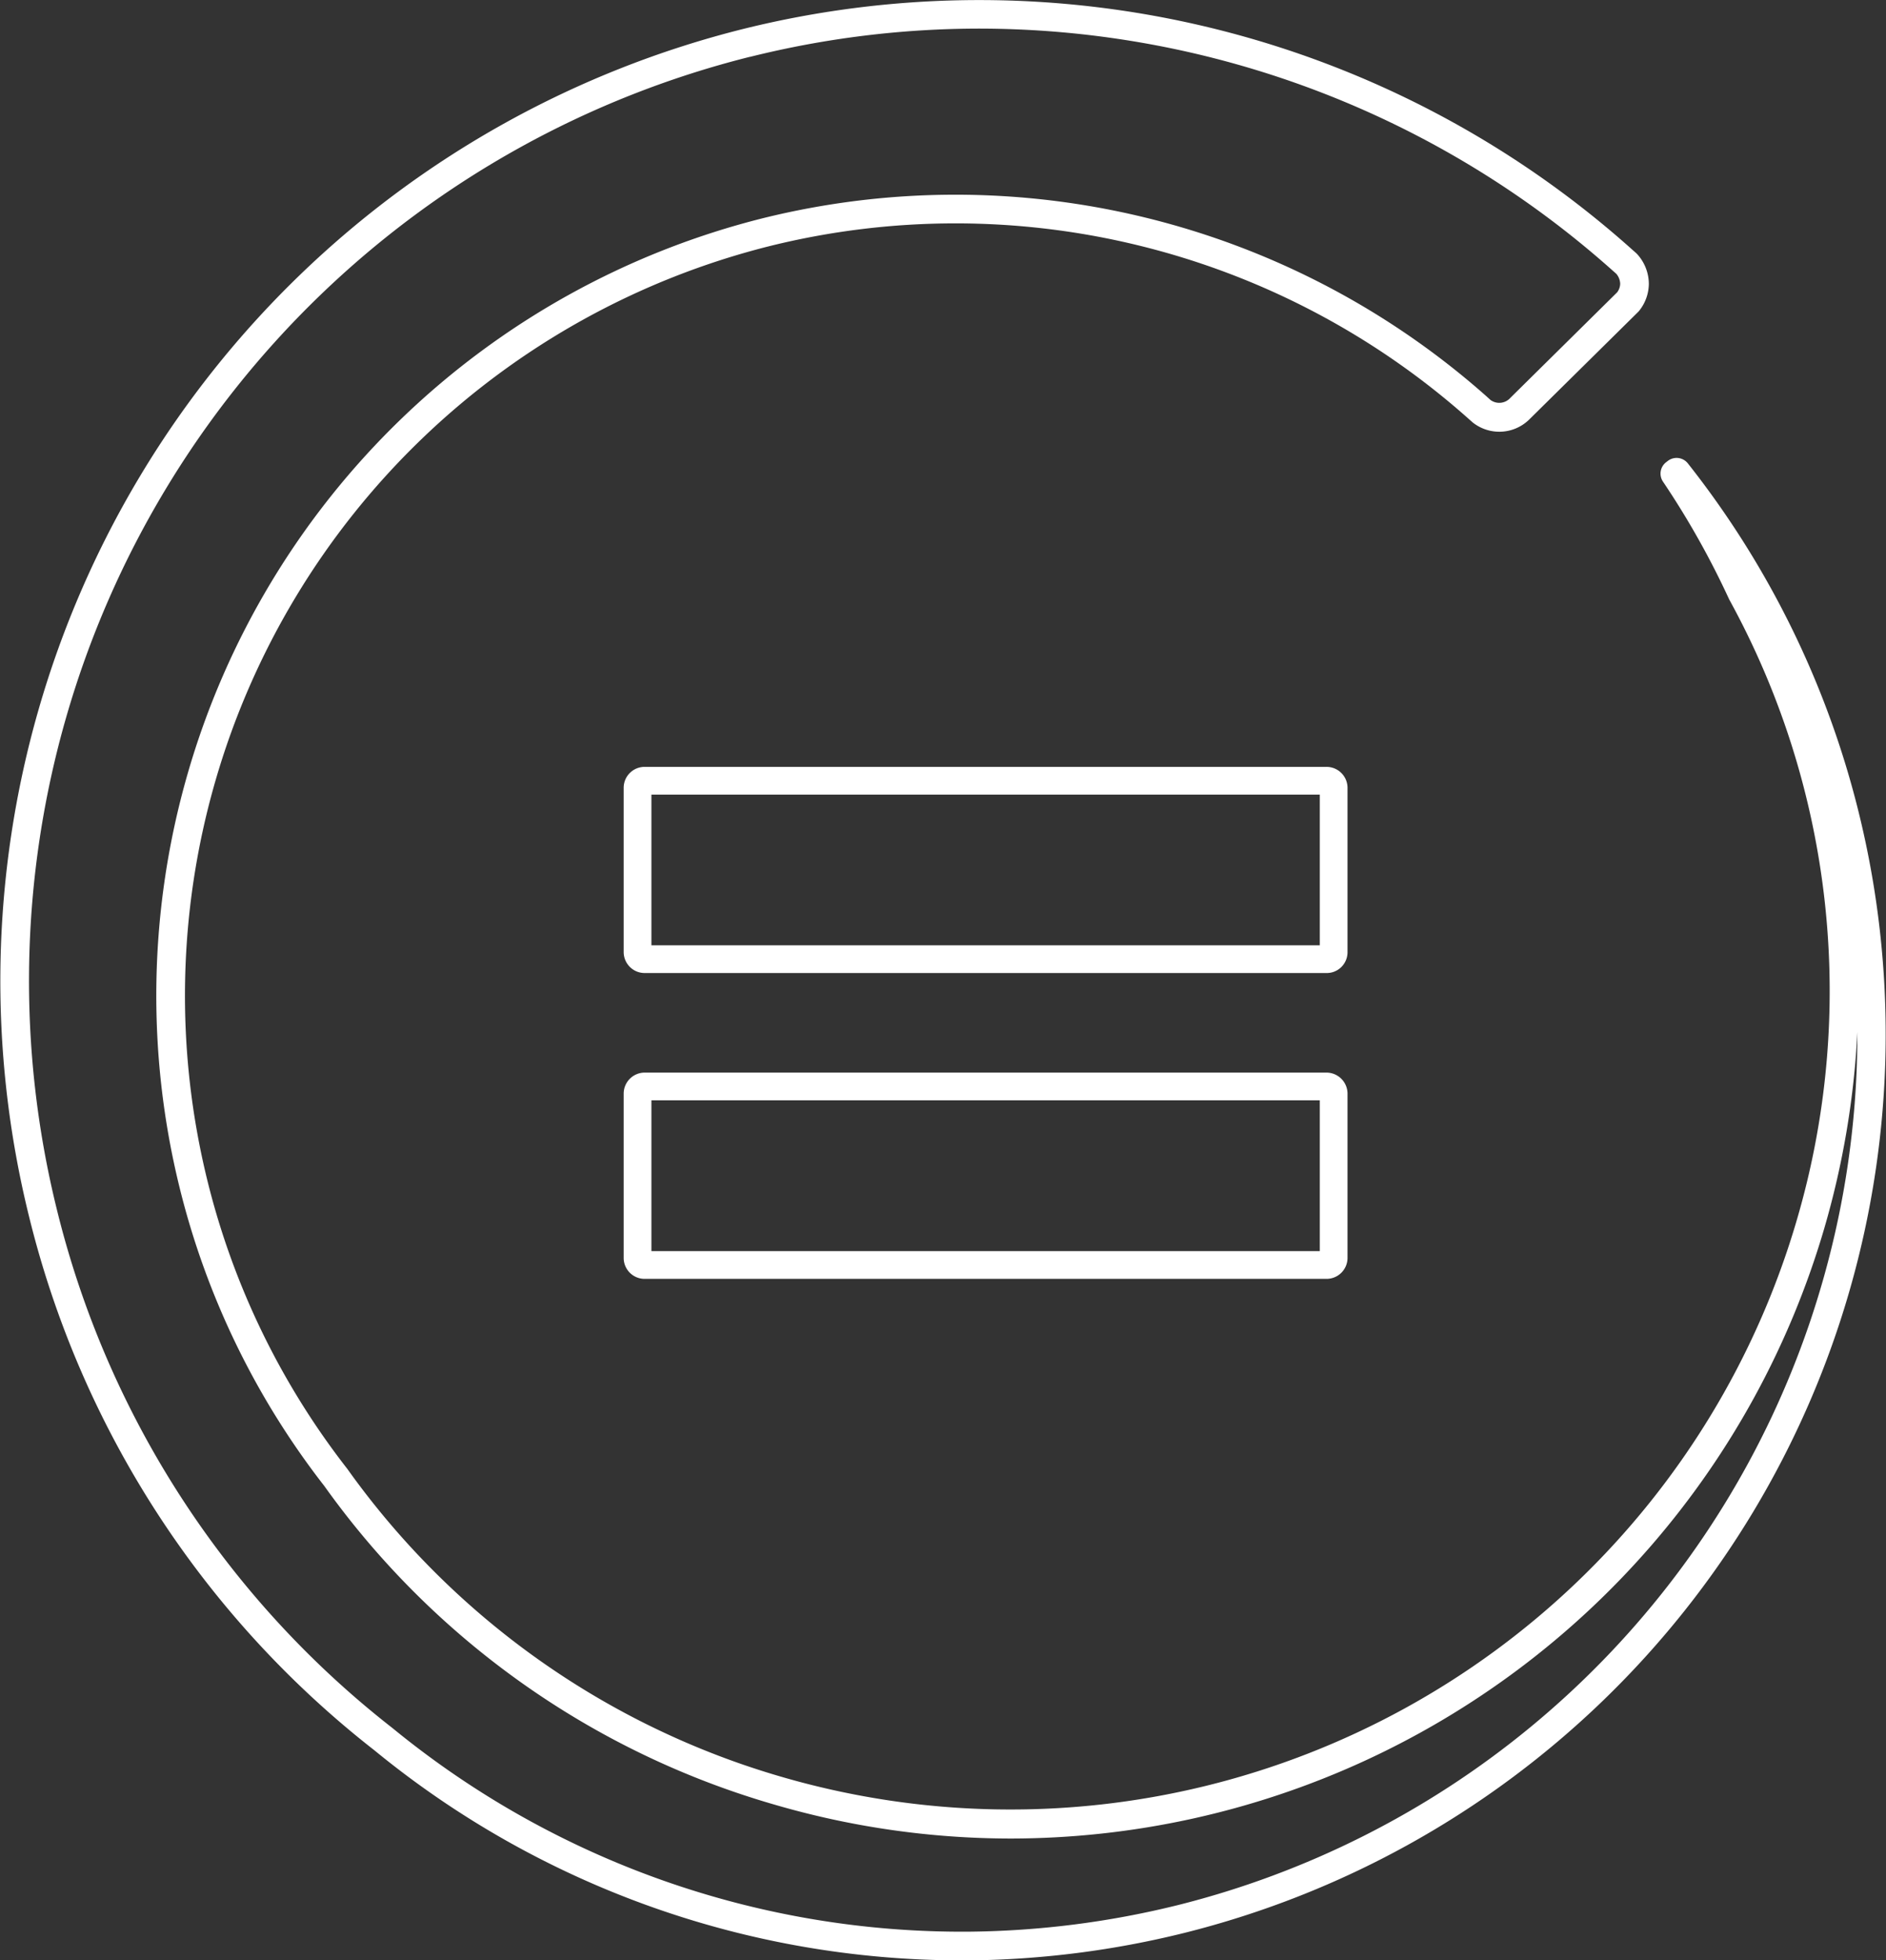 <svg xmlns="http://www.w3.org/2000/svg" width="96.247" height="100" viewBox="0 0 96.247 100">
  <rect x="0" y="0" width="96.247" height="100" fill="#333333" stroke="none"/>
  <g id="ODS_10" data-name="ODS 10" transform="translate(-36 -22.364)">
    <path id="icon" d="M-1076.891-2281.713a49.5,49.5,0,0,1-17.624-27.221,50.053,50.053,0,0,1,36.442-60.589,49.98,49.98,0,0,1,45.4,11.284l.169.15c.019.017.036.036.053.053a2.264,2.264,0,0,1,.595,1.519,2.228,2.228,0,0,1-.468,1.338.813.813,0,0,1-.076.089l-5.584,5.513a2.182,2.182,0,0,1-2.865.123l-.3-.266a39.381,39.381,0,0,0-35.557-8.731,39.421,39.421,0,0,0-28.7,47.714,39.127,39.127,0,0,0,7.129,14.664,41.353,41.353,0,0,0,22.2,15.722,41.805,41.805,0,0,0,51.768-28.4,41.484,41.484,0,0,0-3.445-31.669,42.85,42.85,0,0,0-3.381-6.013.731.731,0,0,1,.16-.987l.089-.069a.732.732,0,0,1,1.021.127,46.741,46.741,0,0,1,8.711,17.771,47.244,47.244,0,0,1-34.4,57.189A47.4,47.4,0,0,1-1046.5-2271c-.163,0-.326,0-.488,0A47.263,47.263,0,0,1-1076.891-2281.713Zm19.171-86.391a48.589,48.589,0,0,0-35.375,58.816,48.062,48.062,0,0,0,17.12,26.435,45.865,45.865,0,0,0,29.463,10.389,46.055,46.055,0,0,0,10.608-1.352,45.813,45.813,0,0,0,34.69-44.533,43.43,43.43,0,0,1-1.69,10.012,43.3,43.3,0,0,1-41.507,31.122,43.09,43.09,0,0,1-12.074-1.732,42.781,42.781,0,0,1-22.964-16.25,40.552,40.552,0,0,1-7.377-15.186,40.886,40.886,0,0,1,29.767-49.488,40.851,40.851,0,0,1,36.878,9.053l.251.226a.757.757,0,0,0,.955-.06l.125-.125,5.378-5.312a.762.762,0,0,0,.154-.428.825.825,0,0,0-.2-.518l-.121-.106a48.609,48.609,0,0,0-32.391-12.4A48.388,48.388,0,0,0-1057.721-2368.1Zm-5.368,62.34a1.068,1.068,0,0,1-1.084-1.048v-8.414a1.074,1.074,0,0,1,1.084-1.06h34.763a1.078,1.078,0,0,1,1.092,1.06v8.414a1.071,1.071,0,0,1-1.092,1.048Zm.331-1.414h34.109v-7.693h-34.109Zm-.331-14.187a1.071,1.071,0,0,1-1.084-1.053v-8.417a1.067,1.067,0,0,1,1.084-1.046h34.763a1.071,1.071,0,0,1,1.092,1.046v8.417a1.061,1.061,0,0,1-1.092,1.053Zm.331-1.415h34.109v-7.686h-34.109Z" transform="translate(1132 2393.364)" fill="#fff"/>
  </g>
</svg>
